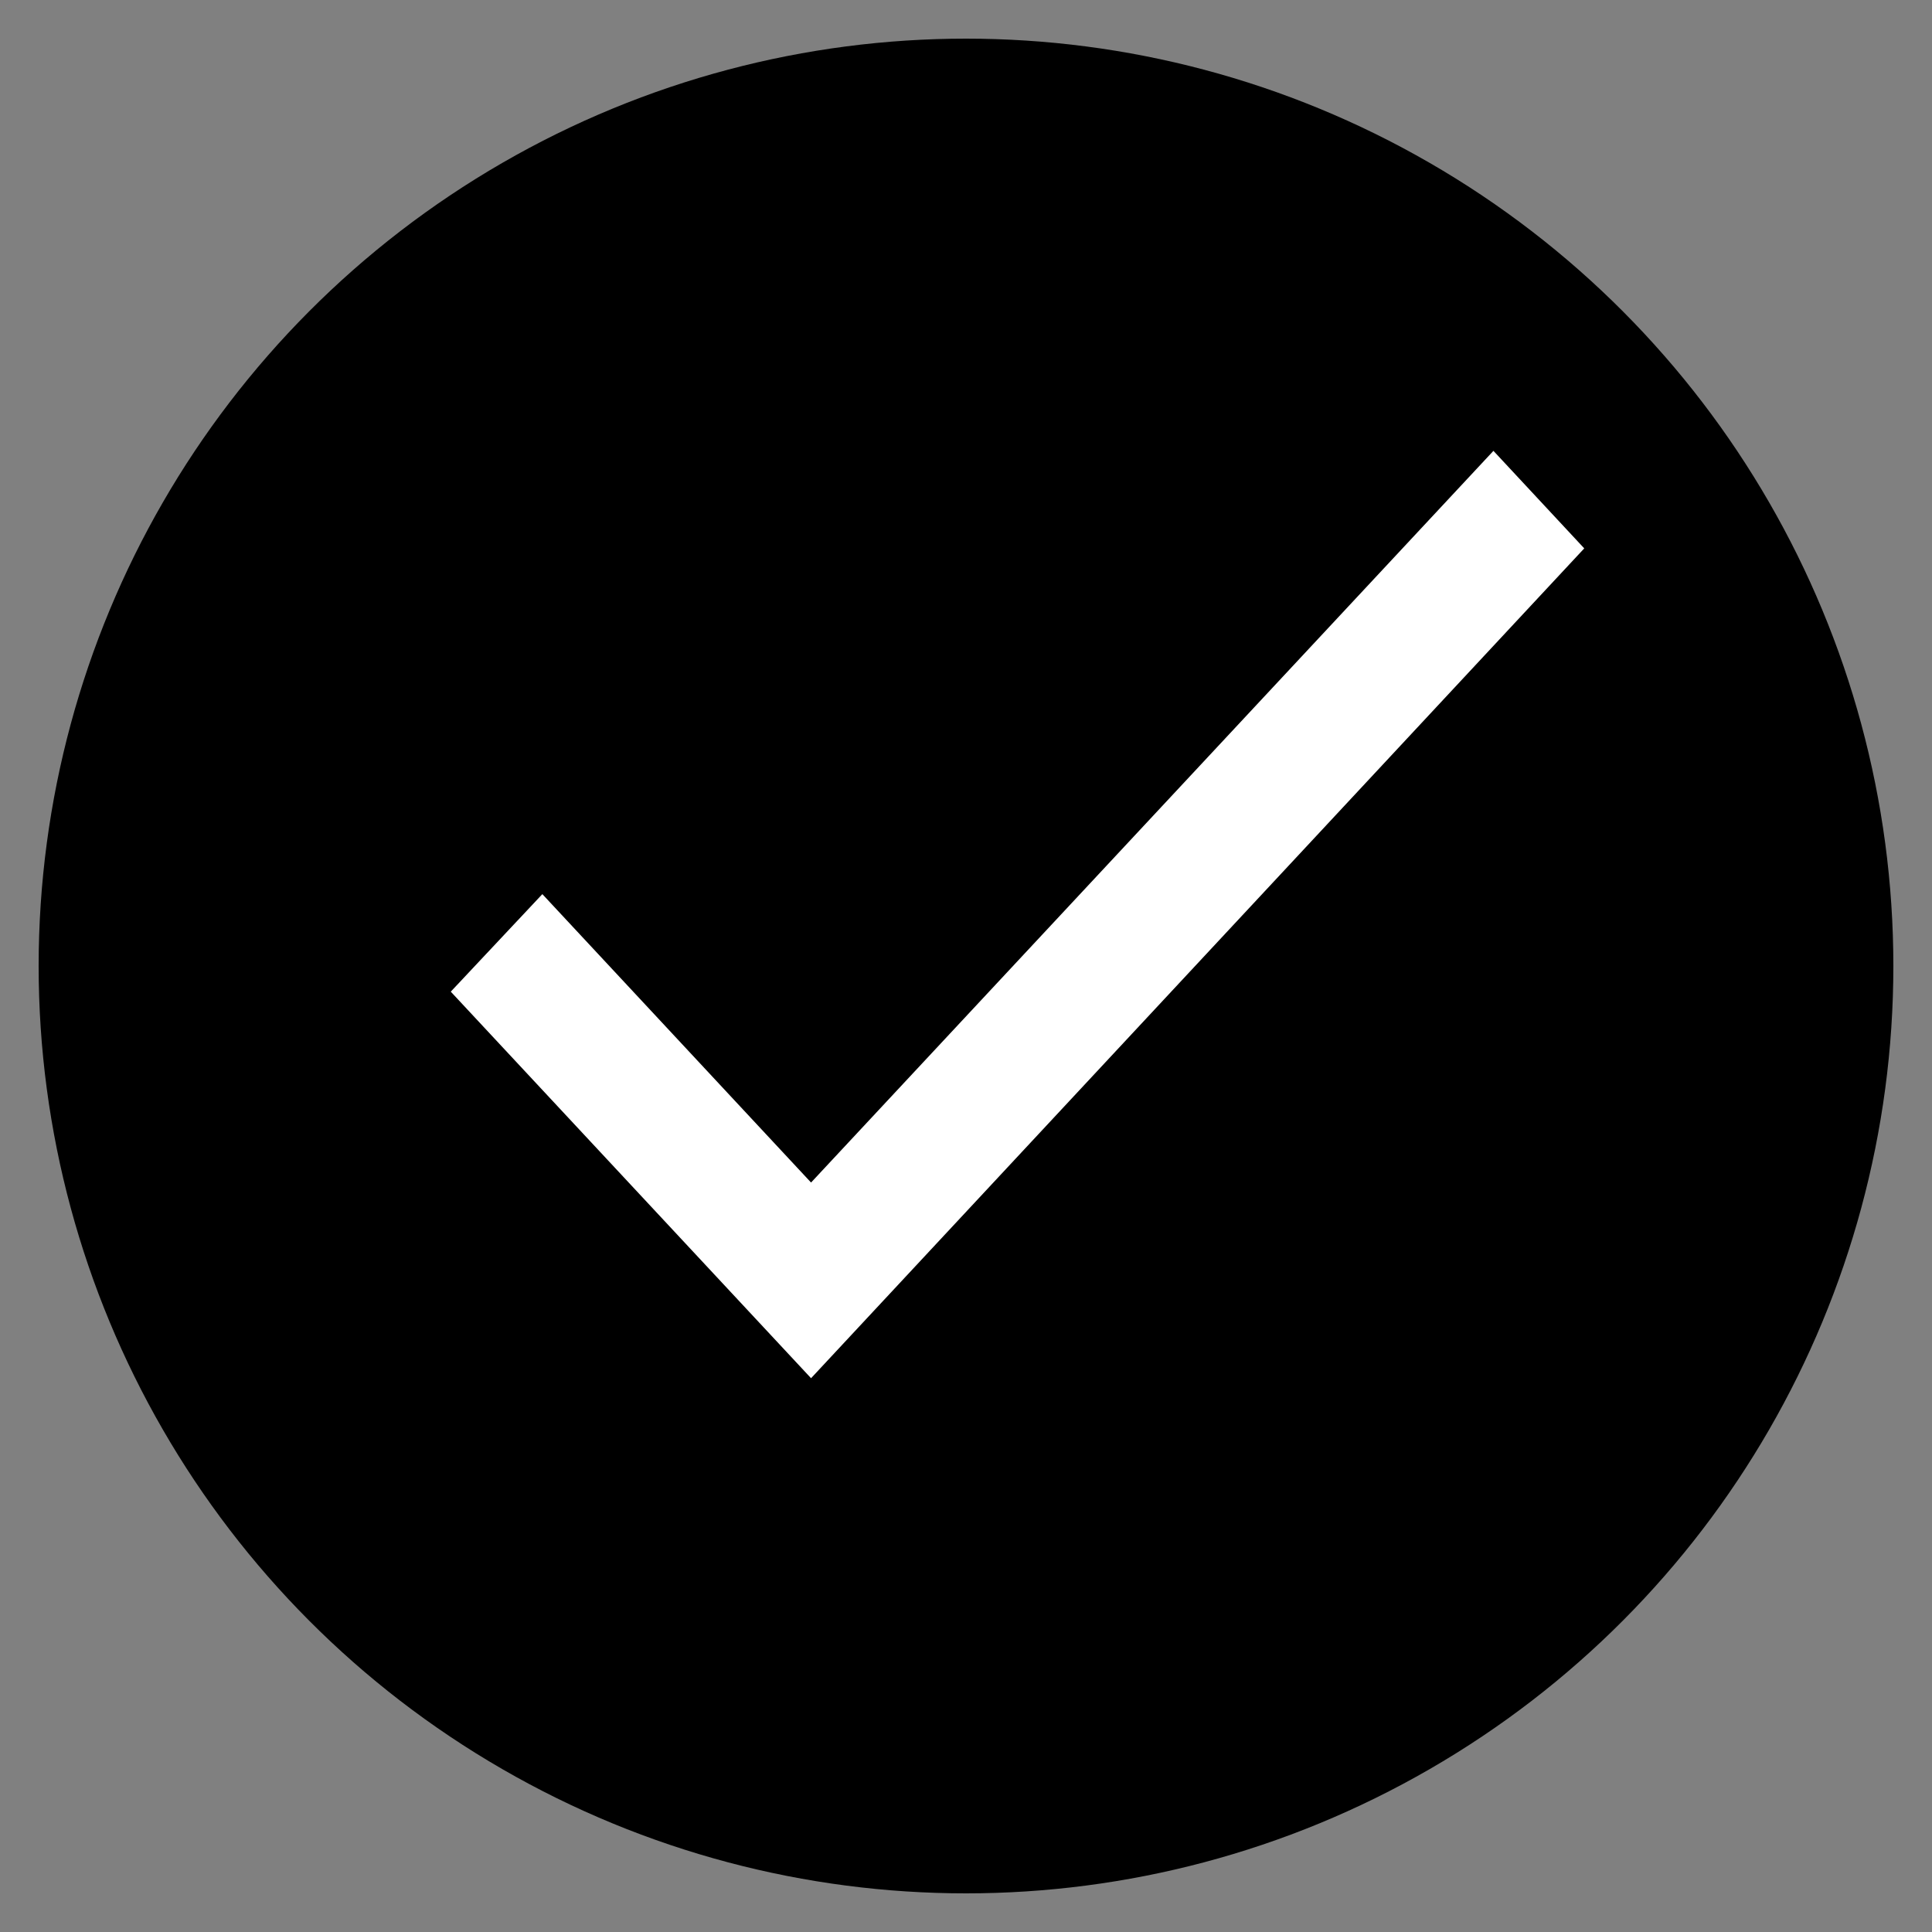 <svg width="25" height="25" viewBox="0 0 25 25" fill="none" xmlns="http://www.w3.org/2000/svg">
<rect x="0" y="0" width="25" height="25" fill="#808080" stroke="none"/>
<circle cx="12.5" cy="12.5" r="12" fill="black"/>
<path d="M10.495 15.302L7.018 11.57L5.833 12.832L10.495 17.834L20.5 7.096L19.325 5.834L10.495 15.302Z" fill="white"/>
</svg>
